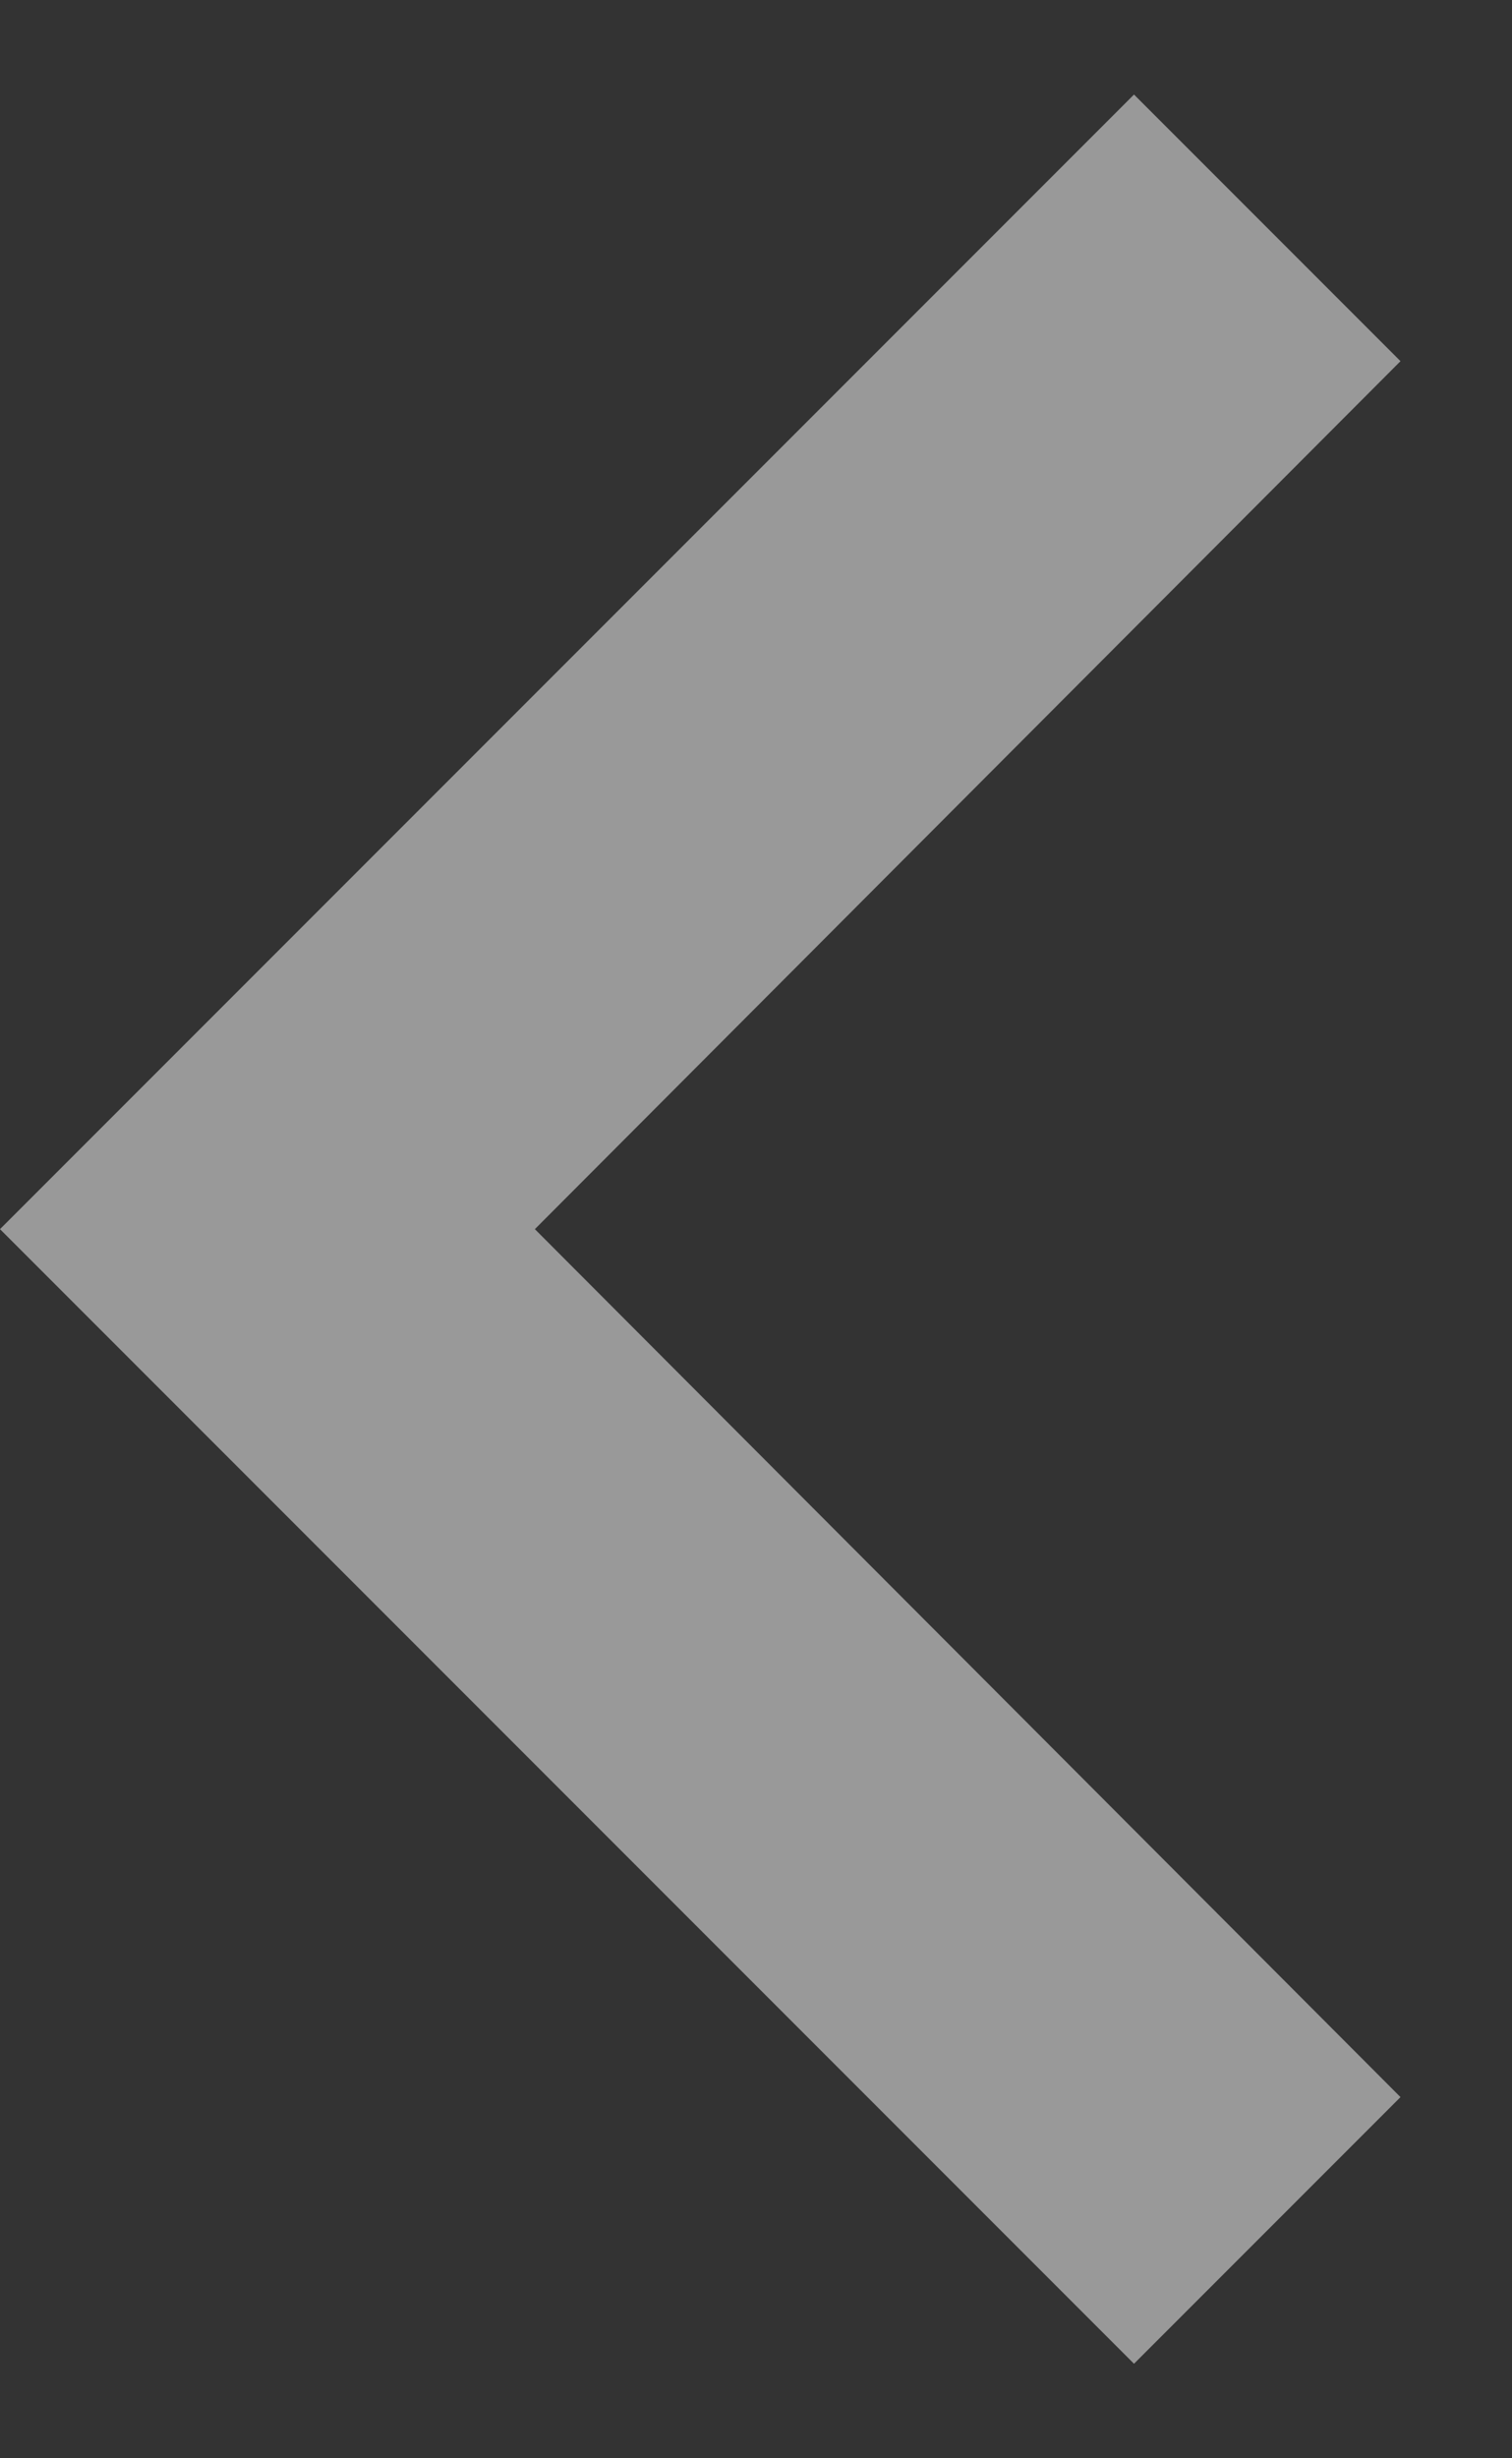 <?xml version="1.0" encoding="UTF-8"?>
<svg width="8px" height="13px" viewBox="0 0 8 13" version="1.1" xmlns="http://www.w3.org/2000/svg" xmlns:xlink="http://www.w3.org/1999/xlink">
    <rect x="0" y="0" width="8" height="13" fill="#333333" stroke="none"/>
    <!-- Generator: sketchtool 60.1 (101010) - https://sketch.com -->
    <title>5A2ED606-F358-45D0-810B-DC33C9488ADD</title>
    <desc>Created with sketchtool.</desc>
    <g id="End-User" stroke="none" stroke-width="1" fill="none" fill-rule="evenodd" opacity="0.5">
        <g id="4.event_form_27Nov" transform="translate(-108, -76)" fill="#FFFFFF">
            <g id="ic-back" transform="translate(100, 70)">
                <g id="ic_keyboard_arrow_left">
                    <polygon id="Icon" points="15.41 17.09 10.83 12.5 15.41 7.91 14 6.5 8 12.5 14 18.5"></polygon>
                </g>
            </g>
        </g>
    </g>
</svg>